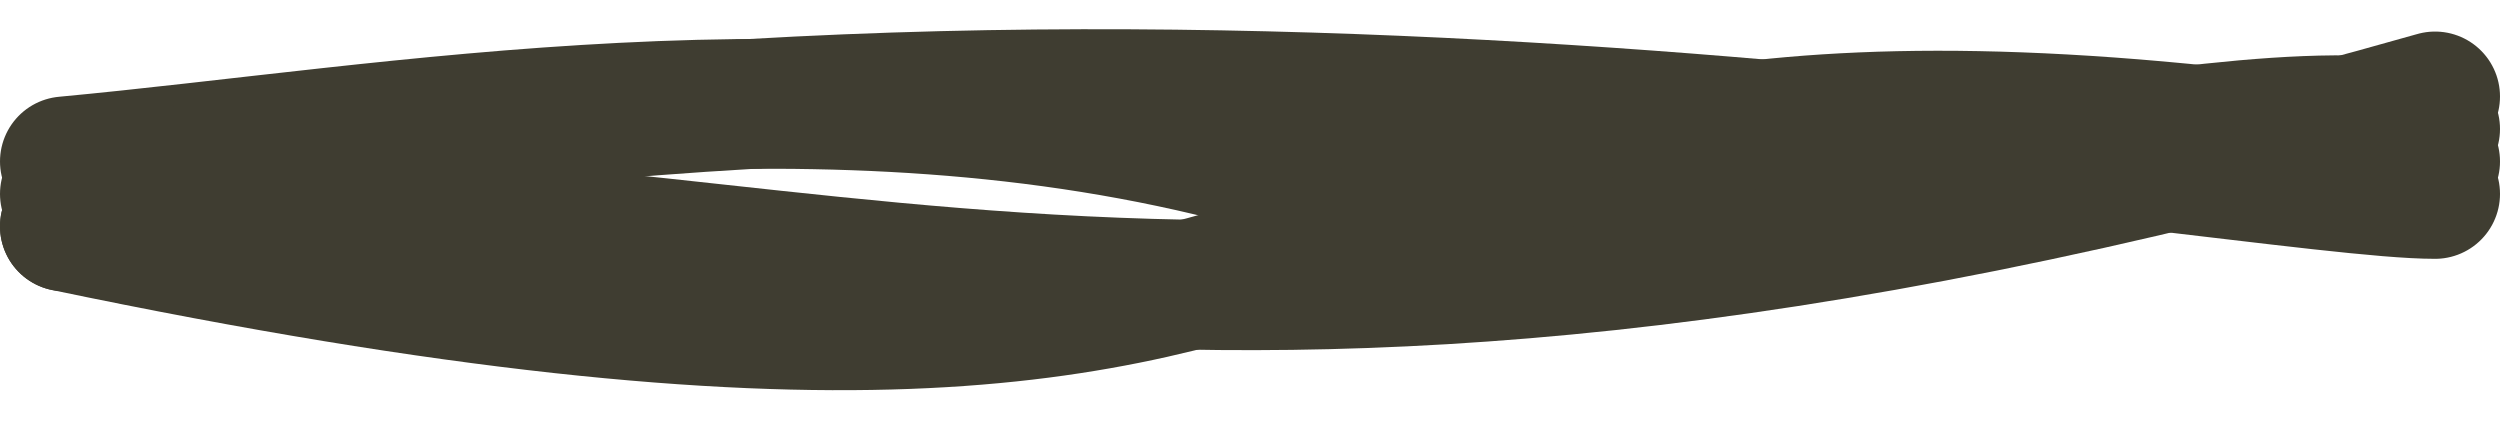 <svg xmlns="http://www.w3.org/2000/svg" fill="none" width="77" height="13" viewBox="0 0 77 13" role="presentation">
  <path class="nav-indicator-frame" d="M2 4.972C12.107 4.032 25.5 1.5 38.5 4.972C51.5 8.443 67.846 2.397 75 3.972" stroke="#3F3D31" stroke-width="4" stroke-linecap="round"/>
  <path class="nav-indicator-frame" d="M2 6.972C23.5 4.972 34.5 14.5 75 2.972" stroke="#3F3D31" stroke-width="4" stroke-linecap="round"/>
  <path class="nav-indicator-frame" d="M2 6.972C50 17 34.5 -1.5 75 4.972" stroke="#3F3D31" stroke-width="4" stroke-linecap="round"/>
  <path class="nav-indicator-frame" d="M2 5.972C34 -0.94 69 5.972 75 5.972" stroke="#3F3D31" stroke-width="4" stroke-linecap="round"/>
</svg>
